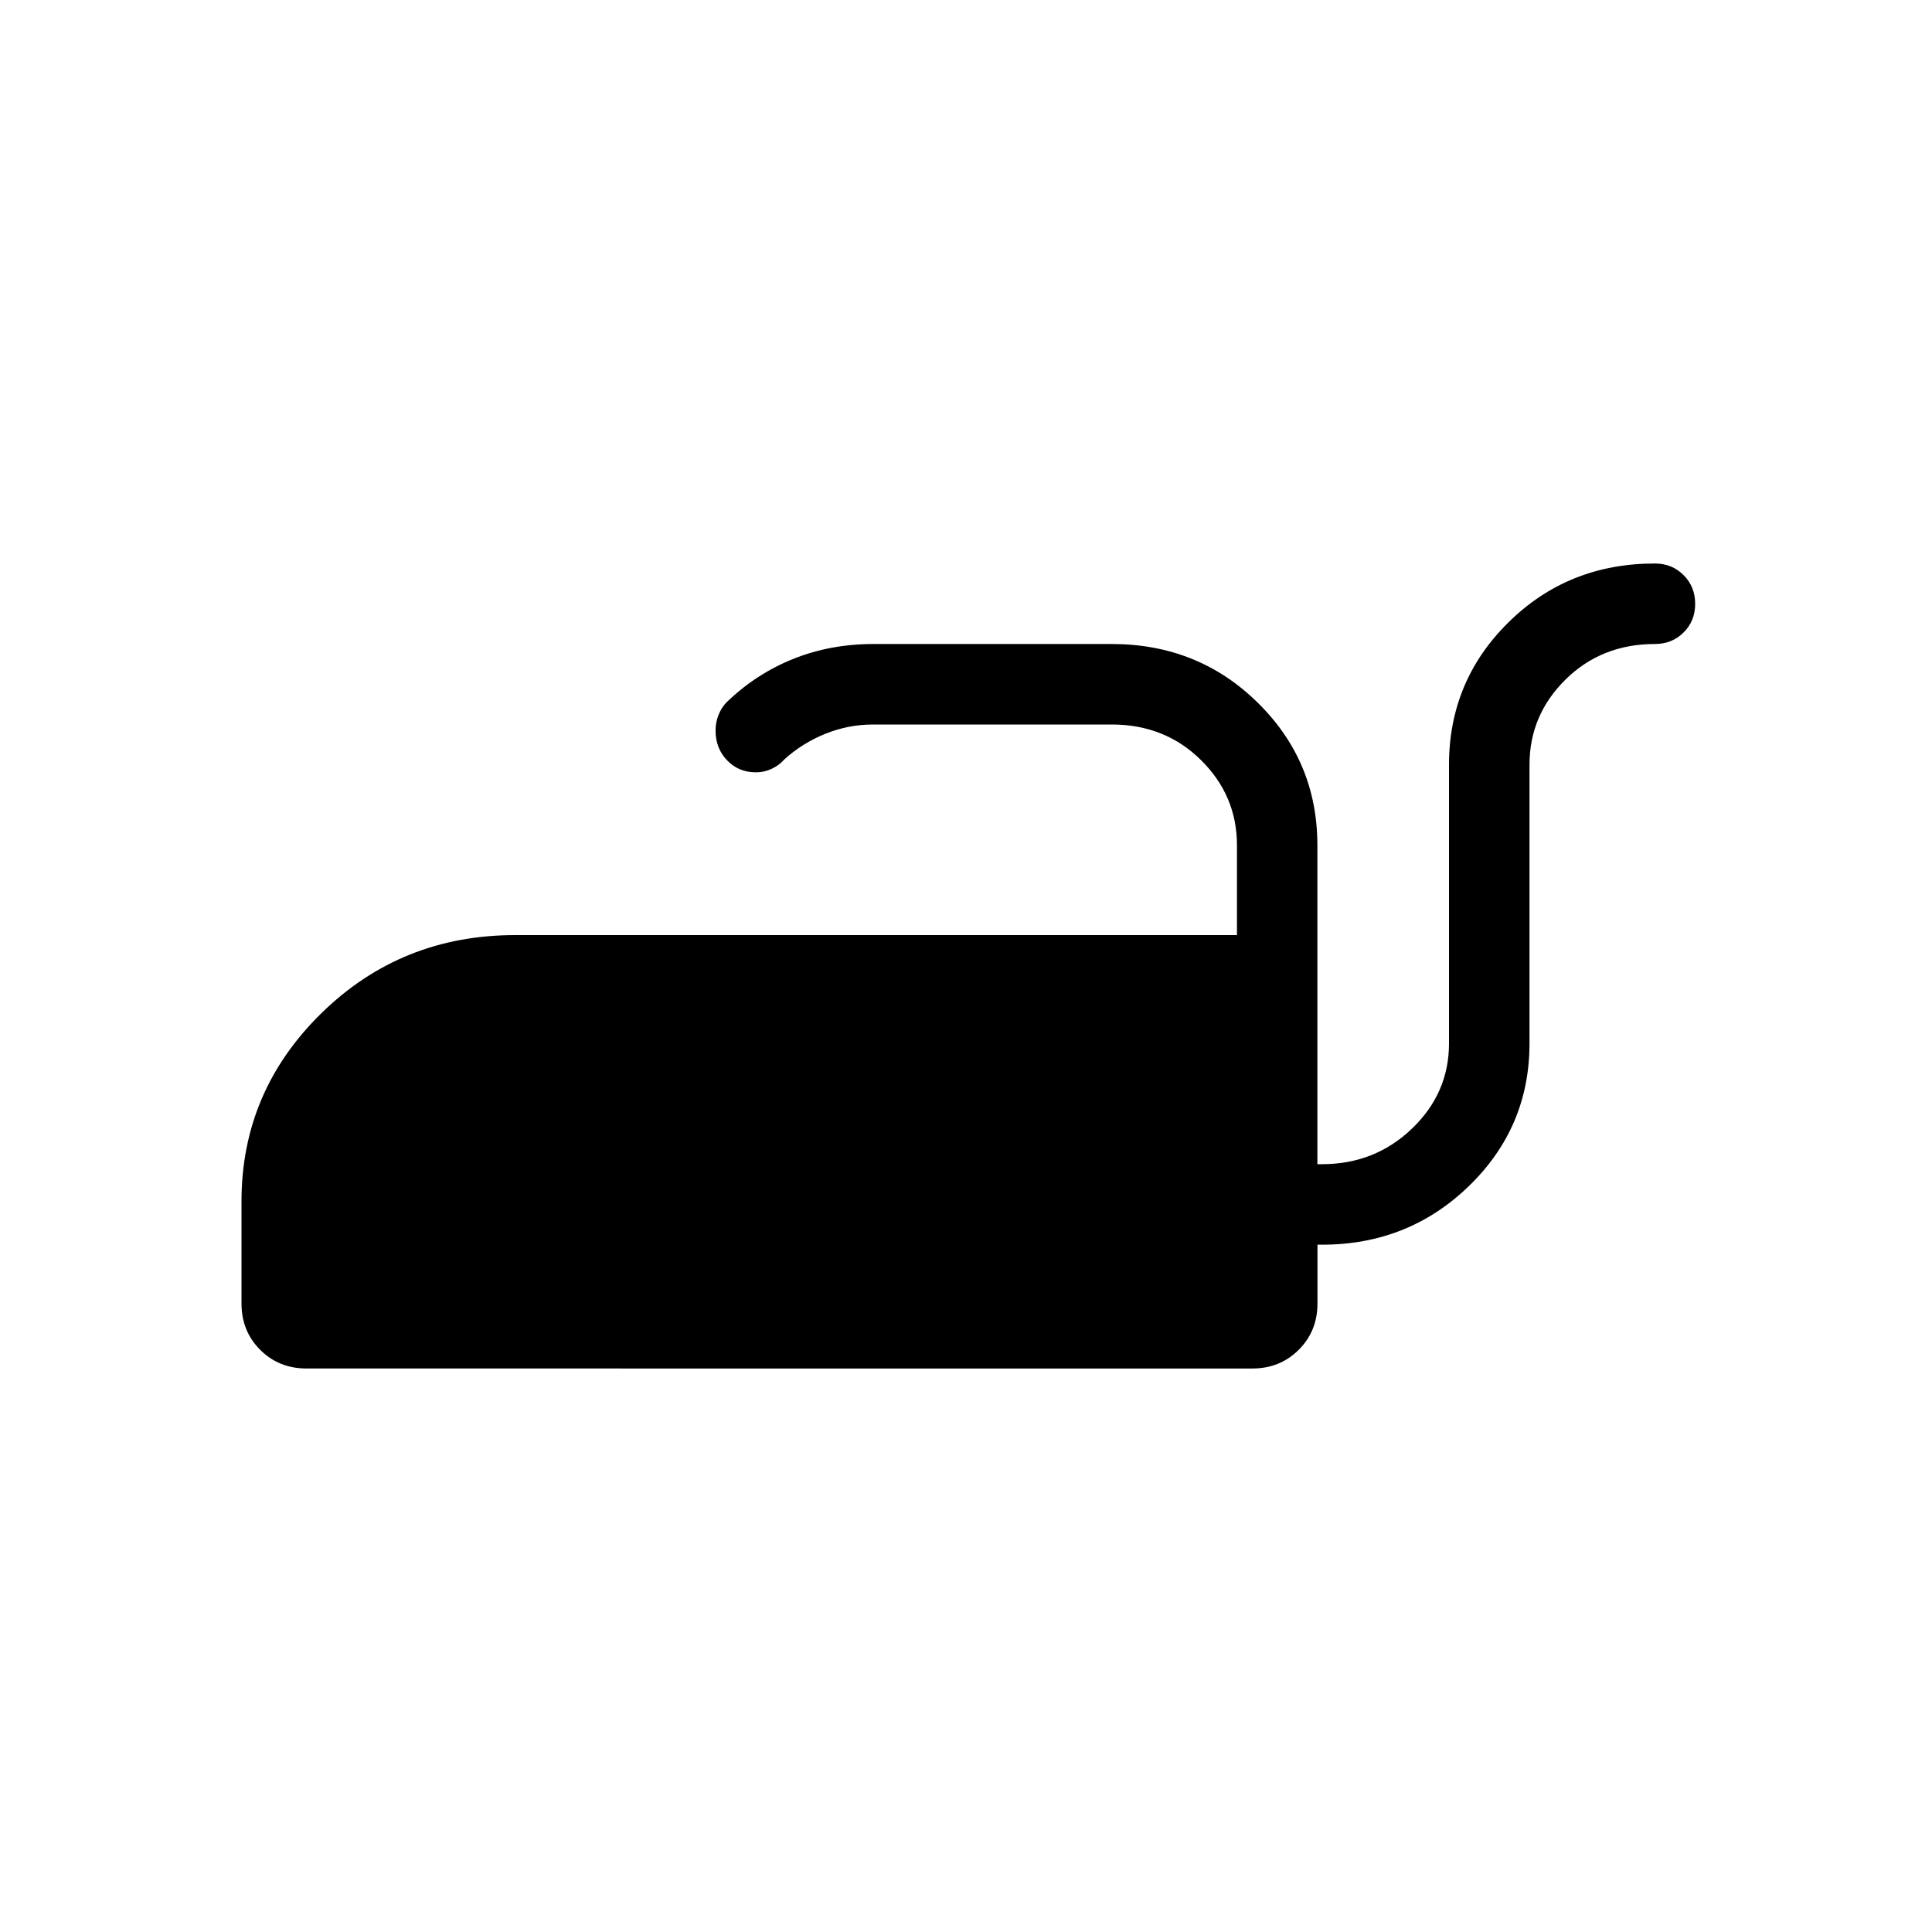 <svg xmlns="http://www.w3.org/2000/svg" width="3em" height="3em" viewBox="0 0 24 24"><path fill="currentColor" d="M20.558 7q.212 0 .356.144t.144.357t-.144.356t-.356.143q-.662 0-1.11.441Q19 8.883 19 9.5v3.462q0 1.041-.751 1.77q-.752.73-1.826.73h-.057v.73q0 .344-.233.576t-.575.232H3.808q-.344 0-.576-.232T3 16.192v-1.269q0-1.364.992-2.336t2.412-.971h8.962V10.5q0-.617-.448-1.059T13.808 9h-2.962q-.307 0-.595.116q-.287.117-.509.319q-.063.072-.157.116t-.196.043q-.214 0-.357-.149t-.143-.37q0-.104.038-.197t.102-.157q.363-.35.823-.535T10.846 8h2.962q1.077 0 1.817.73q.74.728.74 1.77v3.962h.058q.656 0 1.117-.442q.46-.441.46-1.058V9.5q0-1.042.74-1.77q.74-.73 1.818-.73"/></svg>
